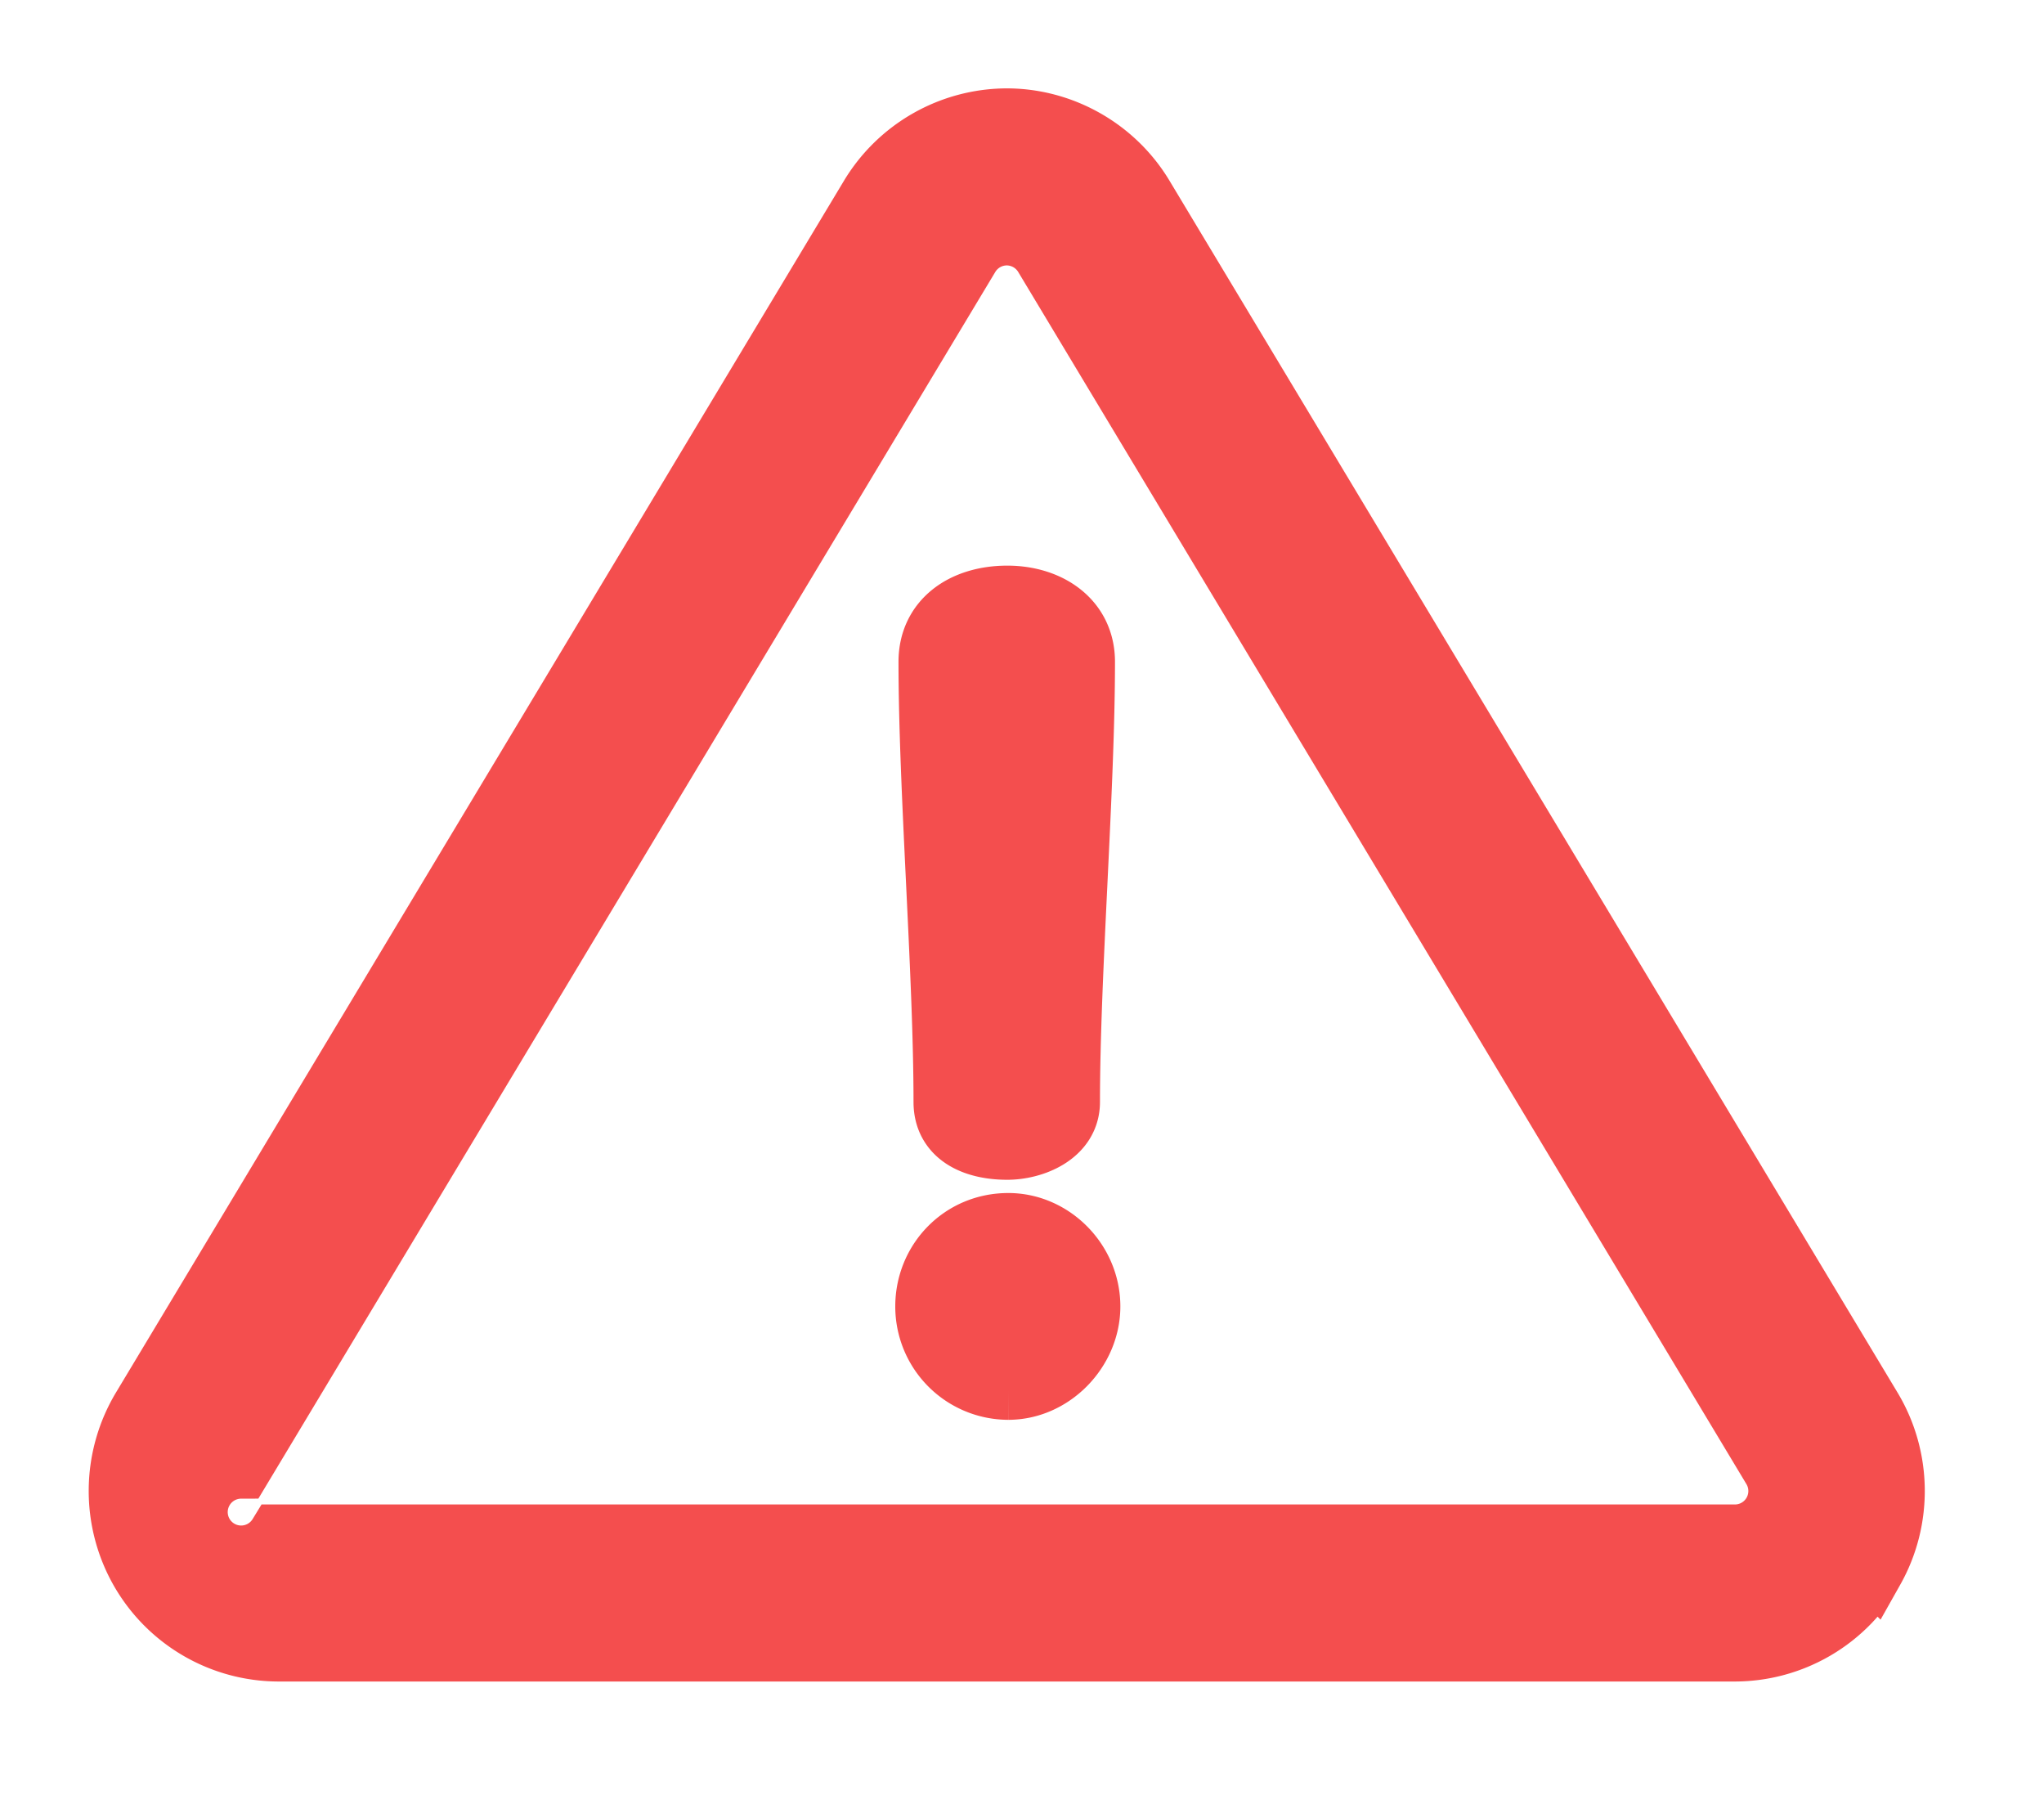 <svg xmlns="http://www.w3.org/2000/svg" width="33.5" height="29.5">
    <path fill="#F44E4E" fill-rule="evenodd" stroke="#F44E4E" d="M30.709 25.719a2.617 2.617 0 0 1-2.276 1.333H4.567a2.617 2.617 0 0 1-2.276-1.333 2.634 2.634 0 0 1 .038-2.644L14.262 3.217A2.625 2.625 0 0 1 16.5 1.948c.91 0 1.768.486 2.238 1.269l11.933 19.858c.486.808.501 1.822.038 2.644zm-1.66-1.663L17.116 4.198a.722.722 0 0 0-.616-.349.722.722 0 0 0-.616.349L3.951 24.056a.72.72 0 1 0 .616 1.095h23.866a.72.72 0 0 0 .616-1.095zm-12.523-1.292a1.356 1.356 0 0 1-1.353-1.358c0-.741.58-1.358 1.353-1.358.721 0 1.336.617 1.336 1.358 0 .723-.615 1.358-1.336 1.358zm-.017-3.933c-.562 0-1.037-.229-1.037-.775 0-2.099-.246-5.114-.246-7.212 0-.688.562-1.076 1.283-1.076.685 0 1.265.388 1.265 1.076 0 2.098-.246 5.113-.246 7.212 0 .546-.597.775-1.019.775z"/>
</svg>
